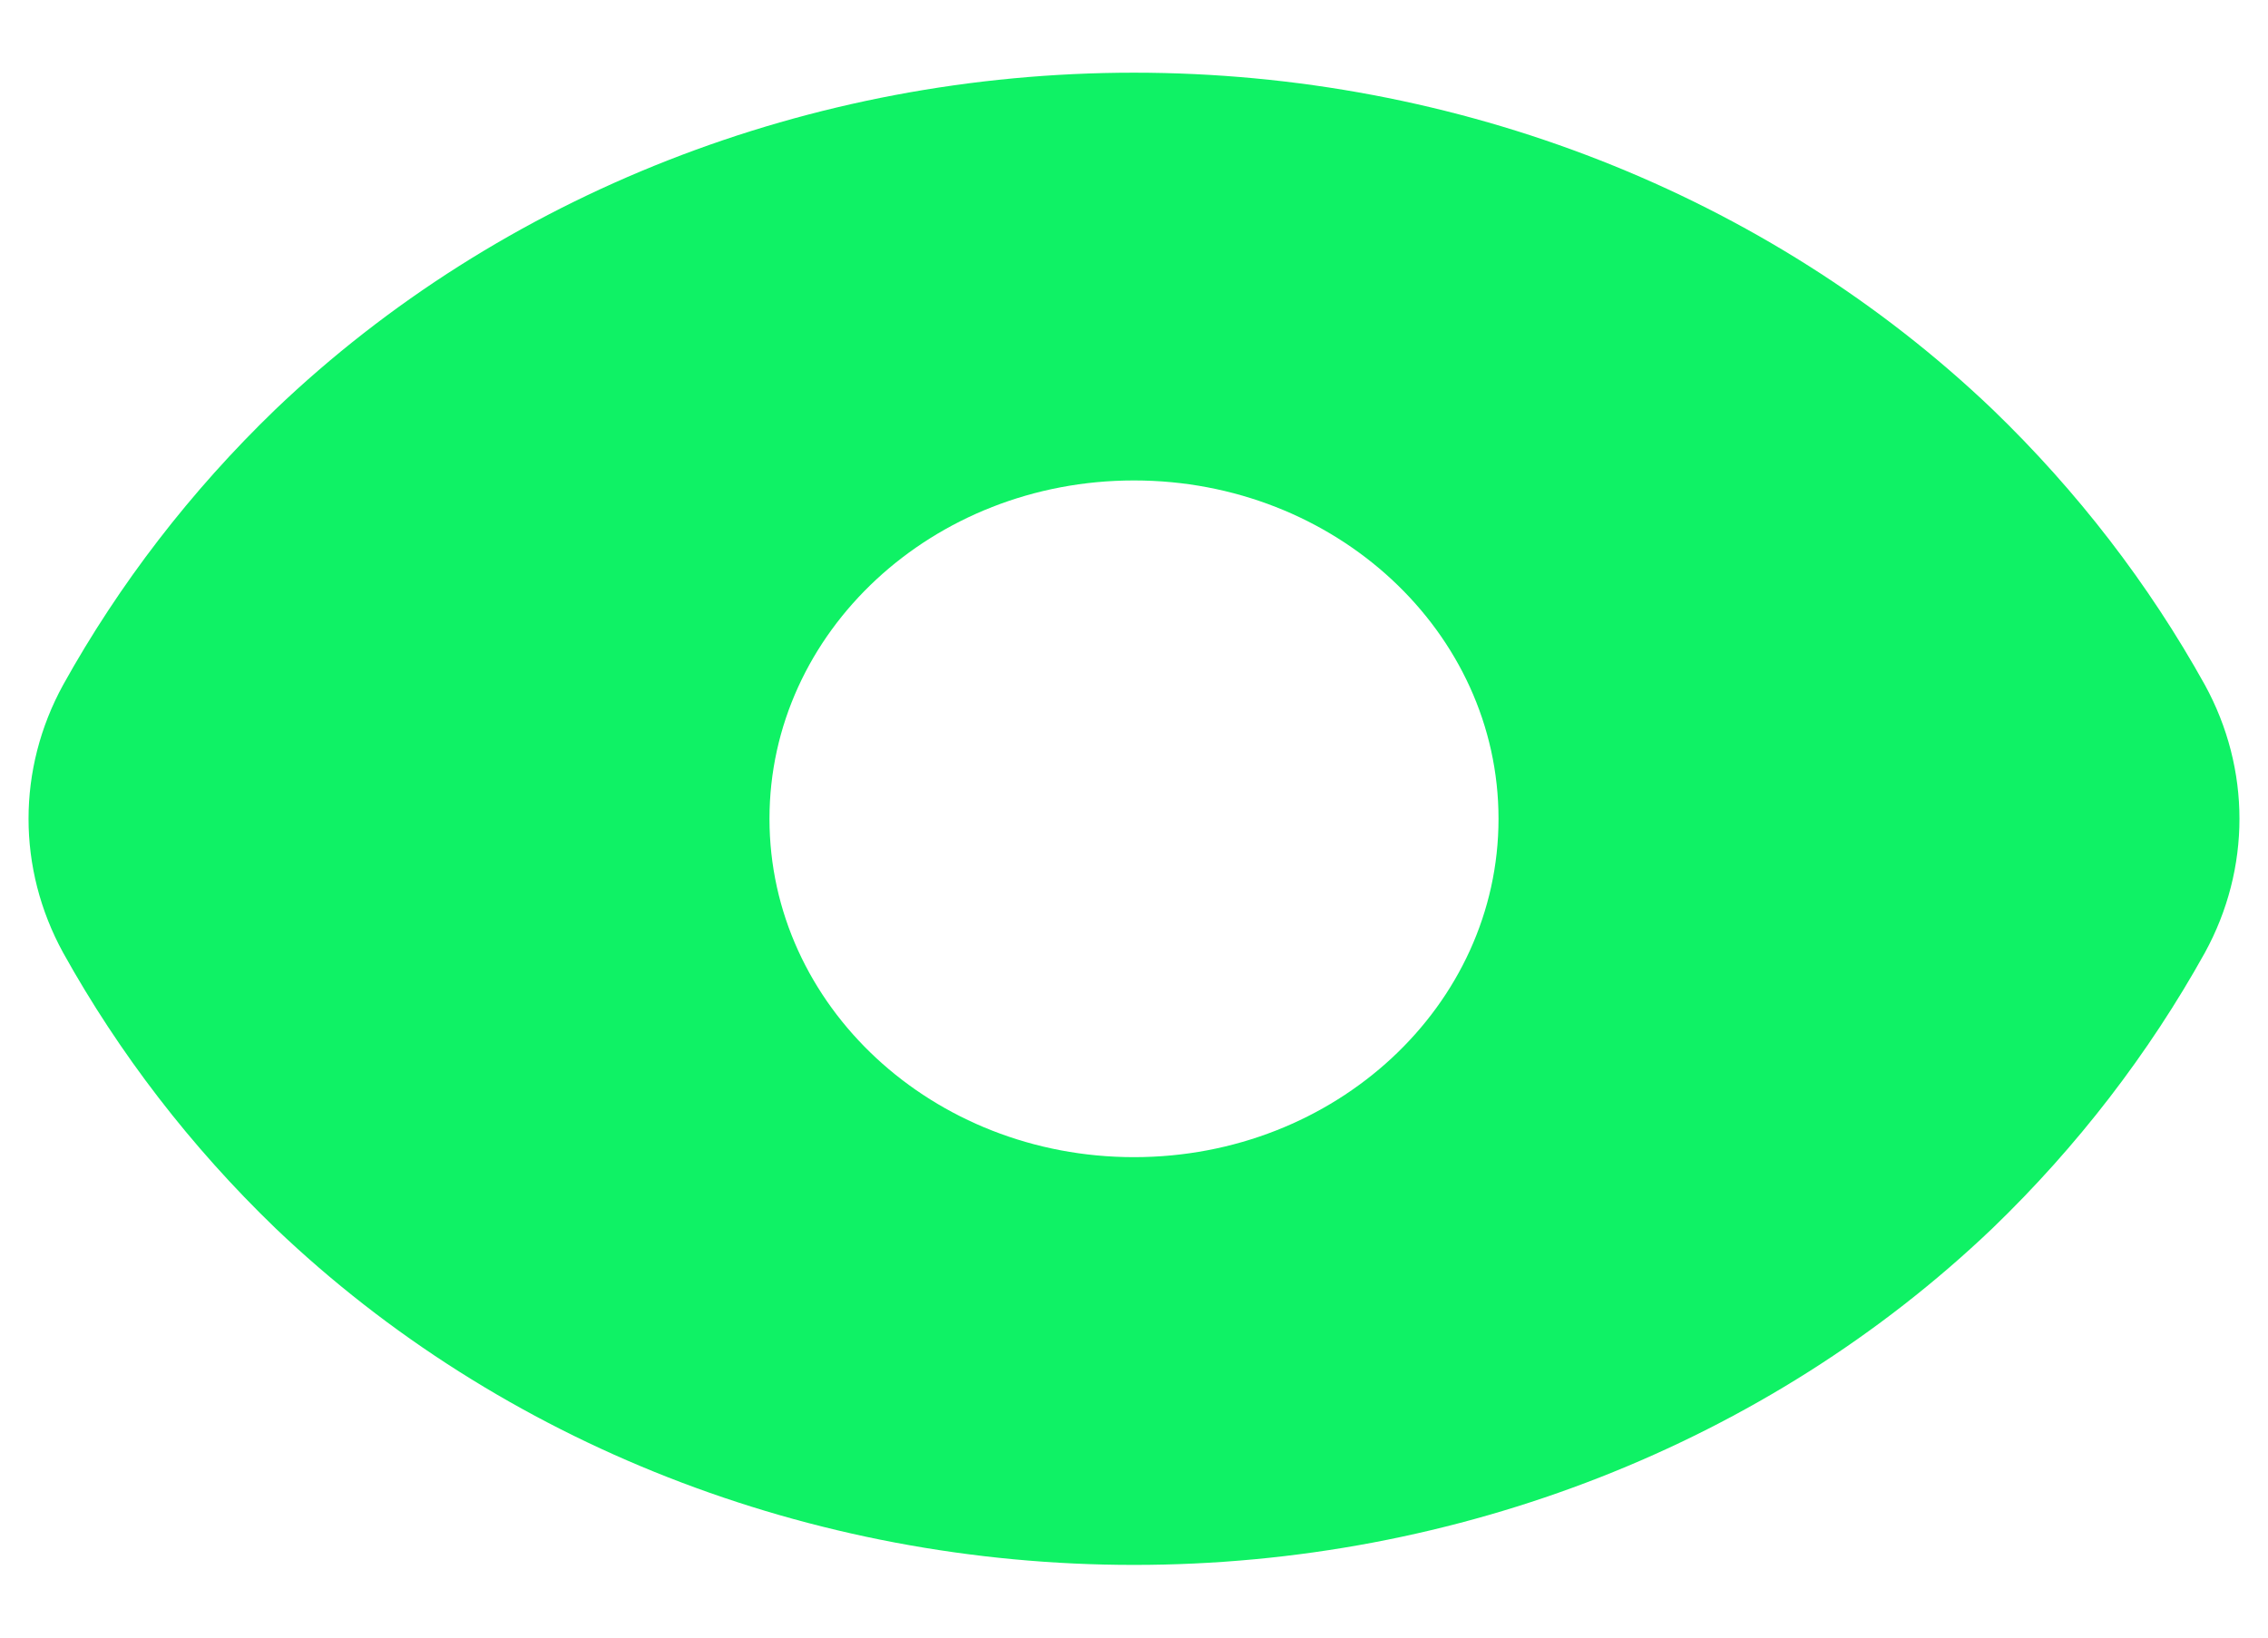 ﻿<?xml version="1.0" encoding="utf-8"?>
<svg version="1.1" xmlns:xlink="http://www.w3.org/1999/xlink" width="18px" height="13px" xmlns="http://www.w3.org/2000/svg">
  <g transform="matrix(1 0 0 1 -1650 -515 )">
    <path d="M 17.499 7.563  C 17.865 6.895  17.865 6.105  17.499 5.437  C 17.054 4.636  16.487 3.899  15.814 3.25  C 14.025 1.541  11.567 0.577  9 0.577  C 6.433 0.577  3.975 1.541  2.186 3.25  C 1.513 3.899  0.946 4.636  0.501 5.437  C 0.135 6.105  0.135 6.895  0.501 7.563  C 0.946 8.364  1.513 9.101  2.186 9.75  C 3.975 11.459  6.433 12.423  9 12.423  C 11.567 12.423  14.025 11.459  15.814 9.75  C 16.487 9.101  17.054 8.364  17.499 7.563  Z M 11.893 6.5  C 11.893 7.984  10.598 9.186  9 9.186  C 7.402 9.186  6.107 7.984  6.107 6.5  C 6.107 5.016  7.402 3.814  9 3.814  C 10.598 3.814  11.893 5.016  11.893 6.5  Z " fill-rule="nonzero" fill="#0ff265" stroke="none" transform="matrix(1 0 0 1 1650 515 )" />
  </g>
</svg>